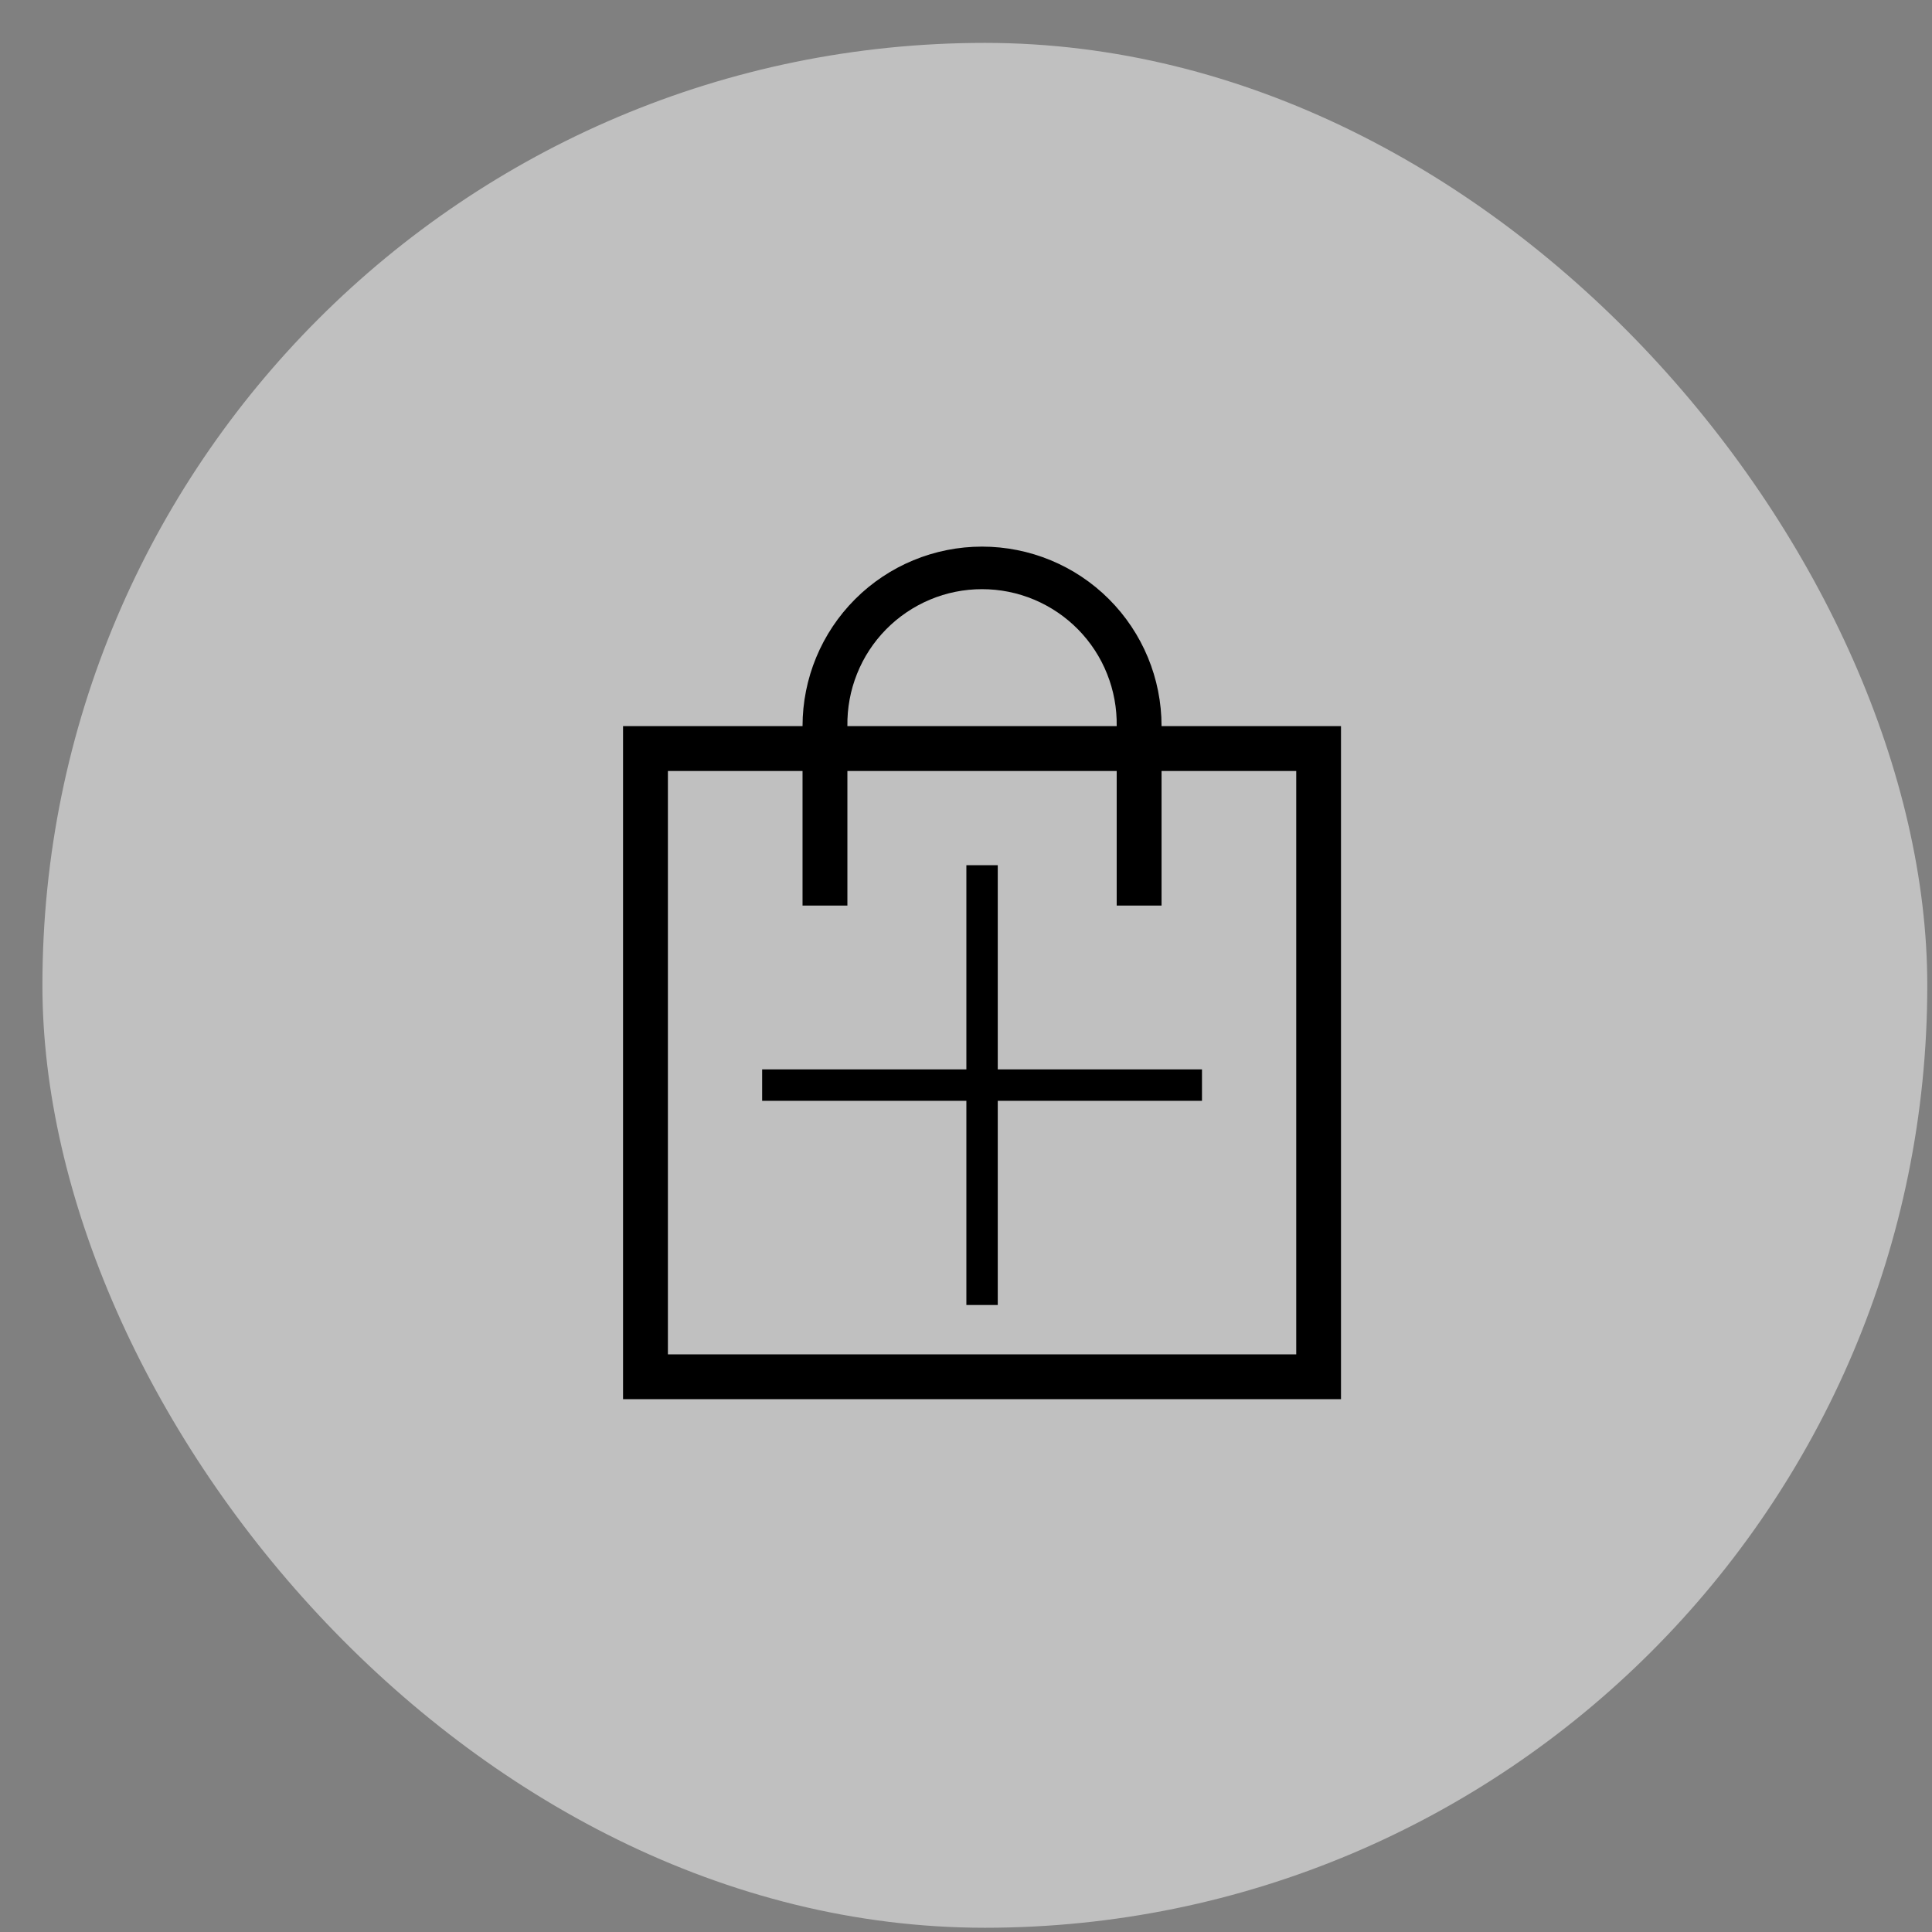 <svg width="41" height="41" viewBox="0 0 41 41" fill="none" xmlns="http://www.w3.org/2000/svg">
<rect x="0" y="0" width="41" height="41" fill="#808080" stroke="none"/>
<rect x="0.9" y="0.91" width="40" height="40" rx="20" fill="white" fill-opacity="0.5"/>
<g clip-path="url(#clip0_1_171)">
<path fill-rule="evenodd" clip-rule="evenodd" d="M27.508 16.362H14.174V28.742H27.508V16.362ZM13.222 15.409V29.693H28.458V15.41L13.222 15.409Z" fill="black"/>
<path d="M23.698 19.218V15.409C23.704 15.03 23.635 14.653 23.494 14.301C23.354 13.948 23.144 13.628 22.878 13.357C22.612 13.087 22.295 12.872 21.945 12.725C21.595 12.578 21.22 12.503 20.84 12.503C20.461 12.503 20.085 12.578 19.736 12.725C19.386 12.872 19.069 13.087 18.803 13.357C18.537 13.628 18.327 13.948 18.187 14.301C18.046 14.653 17.977 15.03 17.983 15.409V19.218H17.031V15.409C17.031 14.399 17.432 13.43 18.147 12.715C18.861 12.001 19.83 11.6 20.84 11.6C21.851 11.6 22.82 12.001 23.534 12.715C24.249 13.43 24.65 14.399 24.65 15.409V19.218H23.698Z" fill="black"/>
<path fill-rule="evenodd" clip-rule="evenodd" d="M20.508 22.694V18.361H21.174V22.694H25.508V23.361H21.174V27.694H20.508V23.361H16.174V22.694H20.508Z" fill="black"/>
</g>
<defs>
<clipPath id="clip0_1_171">
<rect width="20" height="20" fill="white" transform="translate(10.9 10.91)"/>
</clipPath>
</defs>
</svg>
